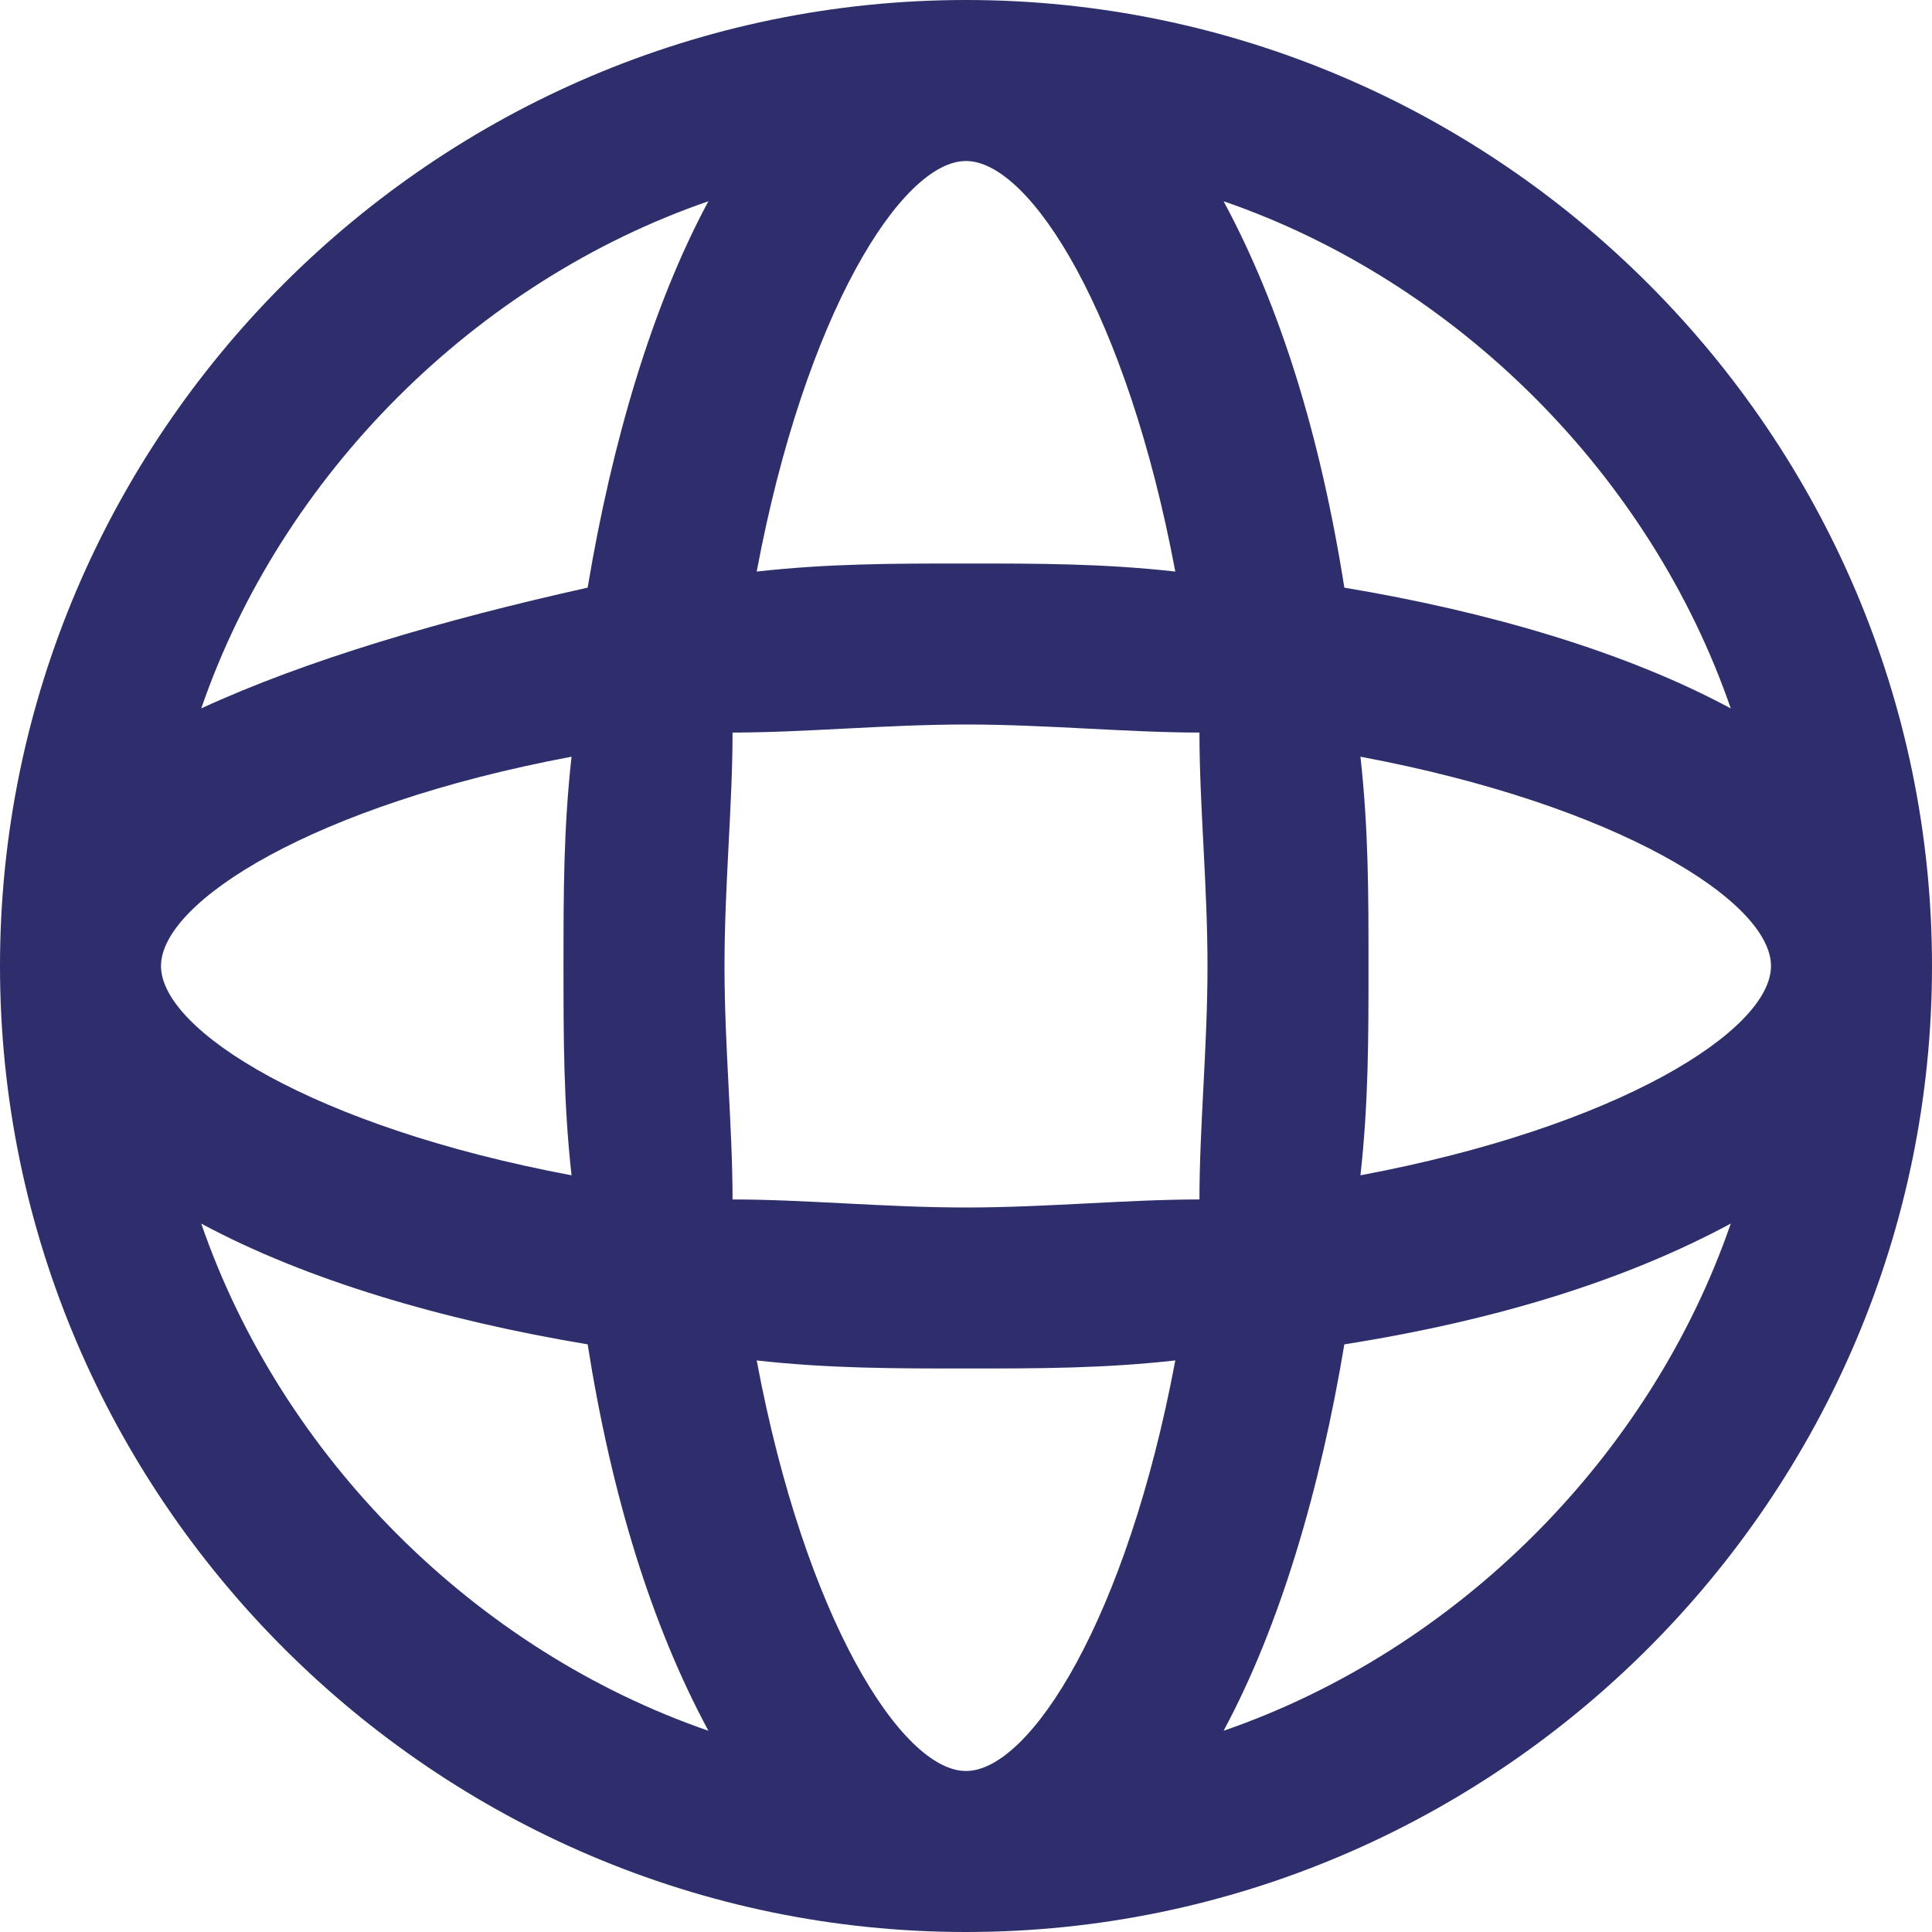 <?xml version="1.0" encoding="utf-8"?>
<!-- Generator: Adobe Illustrator 26.0.3, SVG Export Plug-In . SVG Version: 6.00 Build 0)  -->
<svg version="1.1" id="Layer_1" xmlns="http://www.w3.org/2000/svg" xmlns:xlink="http://www.w3.org/1999/xlink" x="0px" y="0px"
	 viewBox="0 0 24 24" style="enable-background:new 0 0 24 24;" xml:space="preserve">
<style type="text/css">
	.st0{fill:#2E2E6D;}
</style>
<path class="st0" d="M12,0C5.4,0,0,5.4,0,12s5.4,12,12,12s12-5.4,12-12S18.6,0,12,0z M16.9,14.6C17,13.7,17,12.9,17,12
	s0-1.7-0.1-2.6C20.1,10,22,11.2,22,12S20.1,14,16.9,14.6z M12,22c-0.8,0-2-1.9-2.6-5.1C10.3,17,11.1,17,12,17s1.7,0,2.6-0.1
	C14,20.1,12.8,22,12,22z M12,15c-1,0-2-0.1-2.9-0.1C9.1,14,9,13,9,12s0.1-2,0.1-2.9C10,9.1,11,9,12,9s2,0.1,2.9,0.1
	C14.9,10,15,11,15,12s-0.1,2-0.1,2.9C14,14.9,13,15,12,15z M2,12c0-0.8,1.9-2,5.1-2.6C7,10.3,7,11.1,7,12s0,1.7,0.1,2.6
	C3.9,14,2,12.8,2,12z M12,2c0.8,0,2,1.9,2.6,5.1C13.7,7,12.9,7,12,7s-1.7,0-2.6,0.1C10,3.9,11.2,2,12,2z M21.5,8.8
	c-1.3-0.7-3-1.2-4.8-1.5c-0.3-1.9-0.8-3.5-1.5-4.8C18.1,3.5,20.5,5.9,21.5,8.8z M8.8,2.5c-0.7,1.3-1.2,3-1.5,4.8
	C5.5,7.7,3.8,8.2,2.5,8.8C3.5,5.9,5.9,3.5,8.8,2.5z M2.5,15.2c1.3,0.7,3,1.2,4.8,1.5c0.3,1.9,0.8,3.5,1.5,4.8
	C5.9,20.5,3.5,18.1,2.5,15.2z M15.2,21.5c0.7-1.3,1.2-3,1.5-4.8c1.9-0.3,3.5-0.8,4.8-1.5C20.5,18.1,18.1,20.5,15.2,21.5z"/>
</svg>
